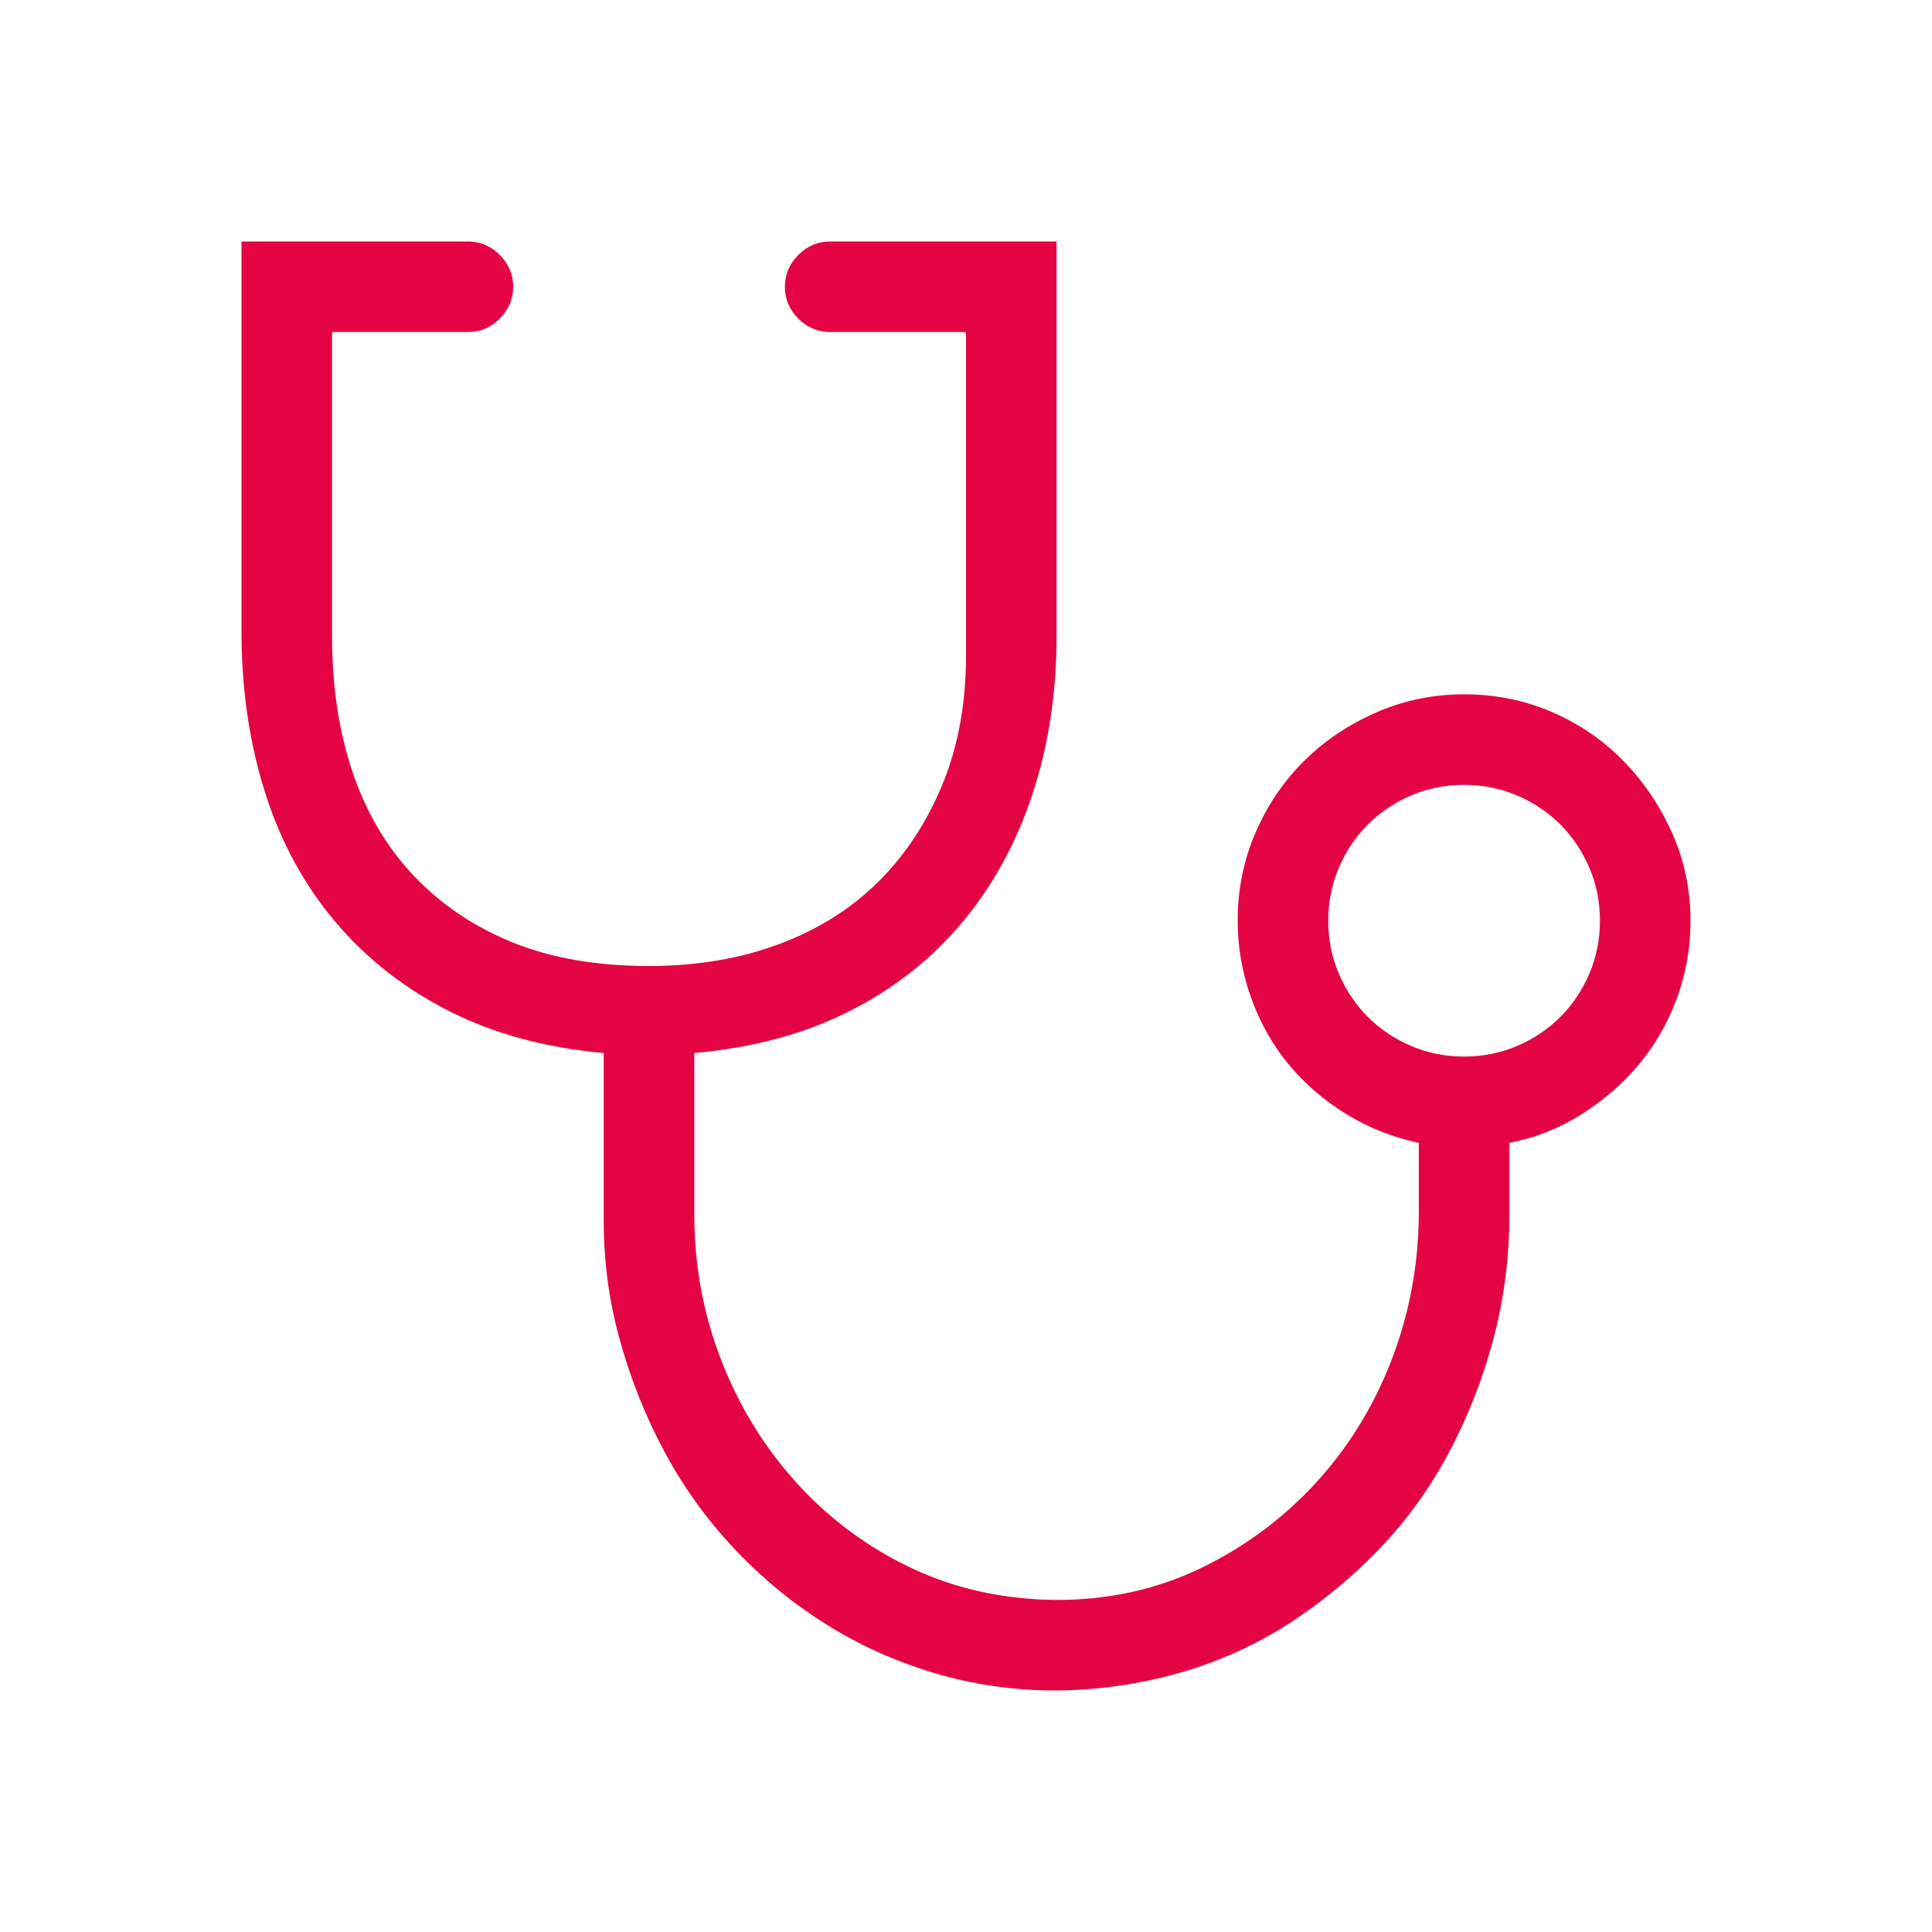 <svg width="48" height="48" viewBox="0 0 48 48" fill="none" xmlns="http://www.w3.org/2000/svg">
<path d="M36.375 17.25C37.148 17.25 37.875 17.396 38.555 17.689C39.234 17.982 39.826 18.387 40.33 18.902C40.834 19.418 41.238 20.016 41.543 20.695C41.848 21.375 42 22.102 42 22.875C42 23.543 41.889 24.182 41.666 24.791C41.443 25.4 41.133 25.945 40.734 26.426C40.336 26.906 39.861 27.322 39.31 27.674C38.76 28.025 38.156 28.266 37.5 28.395V30.188C37.5 31.23 37.371 32.244 37.113 33.228C36.855 34.213 36.492 35.15 36.023 36.041C35.555 36.932 34.98 37.734 34.301 38.449C33.621 39.164 32.865 39.791 32.033 40.33C31.201 40.869 30.293 41.279 29.309 41.56C28.324 41.842 27.305 41.988 26.25 42C25.184 42 24.164 41.853 23.191 41.56C22.219 41.268 21.316 40.857 20.484 40.33C19.652 39.803 18.896 39.176 18.217 38.449C17.537 37.723 16.963 36.92 16.494 36.041C16.025 35.162 15.656 34.23 15.387 33.246C15.117 32.262 14.988 31.242 15 30.188V26.162C13.559 26.033 12.281 25.688 11.168 25.125C10.055 24.562 9.111 23.824 8.338 22.91C7.564 21.996 6.984 20.936 6.598 19.729C6.211 18.521 6.012 17.215 6 15.809V6H11.625C11.93 6 12.193 6.111 12.416 6.334C12.639 6.557 12.75 6.82 12.75 7.125C12.75 7.43 12.639 7.693 12.416 7.916C12.193 8.139 11.93 8.25 11.625 8.25H8.25V15.809C8.25 17.051 8.42 18.176 8.76 19.184C9.1 20.191 9.609 21.053 10.289 21.768C10.969 22.482 11.789 23.033 12.75 23.42C13.711 23.807 14.836 24 16.125 24C17.309 24 18.387 23.818 19.359 23.455C20.332 23.092 21.158 22.57 21.838 21.891C22.518 21.211 23.051 20.391 23.438 19.43C23.824 18.469 24.012 17.385 24 16.178V8.25H20.625C20.32 8.25 20.057 8.139 19.834 7.916C19.611 7.693 19.5 7.43 19.5 7.125C19.5 6.82 19.611 6.557 19.834 6.334C20.057 6.111 20.32 6 20.625 6H26.25V15.809C26.25 17.215 26.051 18.521 25.652 19.729C25.254 20.936 24.674 21.996 23.912 22.91C23.15 23.824 22.213 24.562 21.1 25.125C19.986 25.688 18.703 26.033 17.25 26.162V30.188C17.25 31.441 17.473 32.643 17.918 33.791C18.363 34.94 18.99 35.959 19.799 36.85C20.607 37.74 21.557 38.443 22.646 38.959C23.736 39.475 24.938 39.738 26.25 39.75C27.551 39.75 28.746 39.486 29.836 38.959C30.926 38.432 31.875 37.728 32.684 36.85C33.492 35.971 34.119 34.957 34.565 33.809C35.01 32.66 35.238 31.453 35.25 30.188V28.395C34.594 28.254 33.99 28.014 33.44 27.674C32.889 27.334 32.414 26.924 32.016 26.443C31.617 25.963 31.307 25.412 31.084 24.791C30.861 24.17 30.75 23.531 30.75 22.875C30.75 22.102 30.896 21.375 31.189 20.695C31.482 20.016 31.881 19.424 32.385 18.92C32.889 18.416 33.486 18.012 34.178 17.707C34.869 17.402 35.602 17.25 36.375 17.25ZM36.375 26.25C36.844 26.25 37.283 26.162 37.693 25.986C38.103 25.811 38.461 25.57 38.766 25.266C39.07 24.961 39.31 24.604 39.486 24.193C39.662 23.783 39.75 23.344 39.75 22.875C39.75 22.406 39.662 21.967 39.486 21.557C39.31 21.146 39.07 20.789 38.766 20.484C38.461 20.18 38.103 19.939 37.693 19.764C37.283 19.588 36.844 19.5 36.375 19.5C35.906 19.5 35.467 19.588 35.057 19.764C34.647 19.939 34.289 20.18 33.984 20.484C33.68 20.789 33.44 21.146 33.264 21.557C33.088 21.967 33 22.406 33 22.875C33 23.344 33.088 23.783 33.264 24.193C33.44 24.604 33.68 24.961 33.984 25.266C34.289 25.57 34.647 25.811 35.057 25.986C35.467 26.162 35.906 26.25 36.375 26.25Z" fill="#E40443"/>
</svg>
